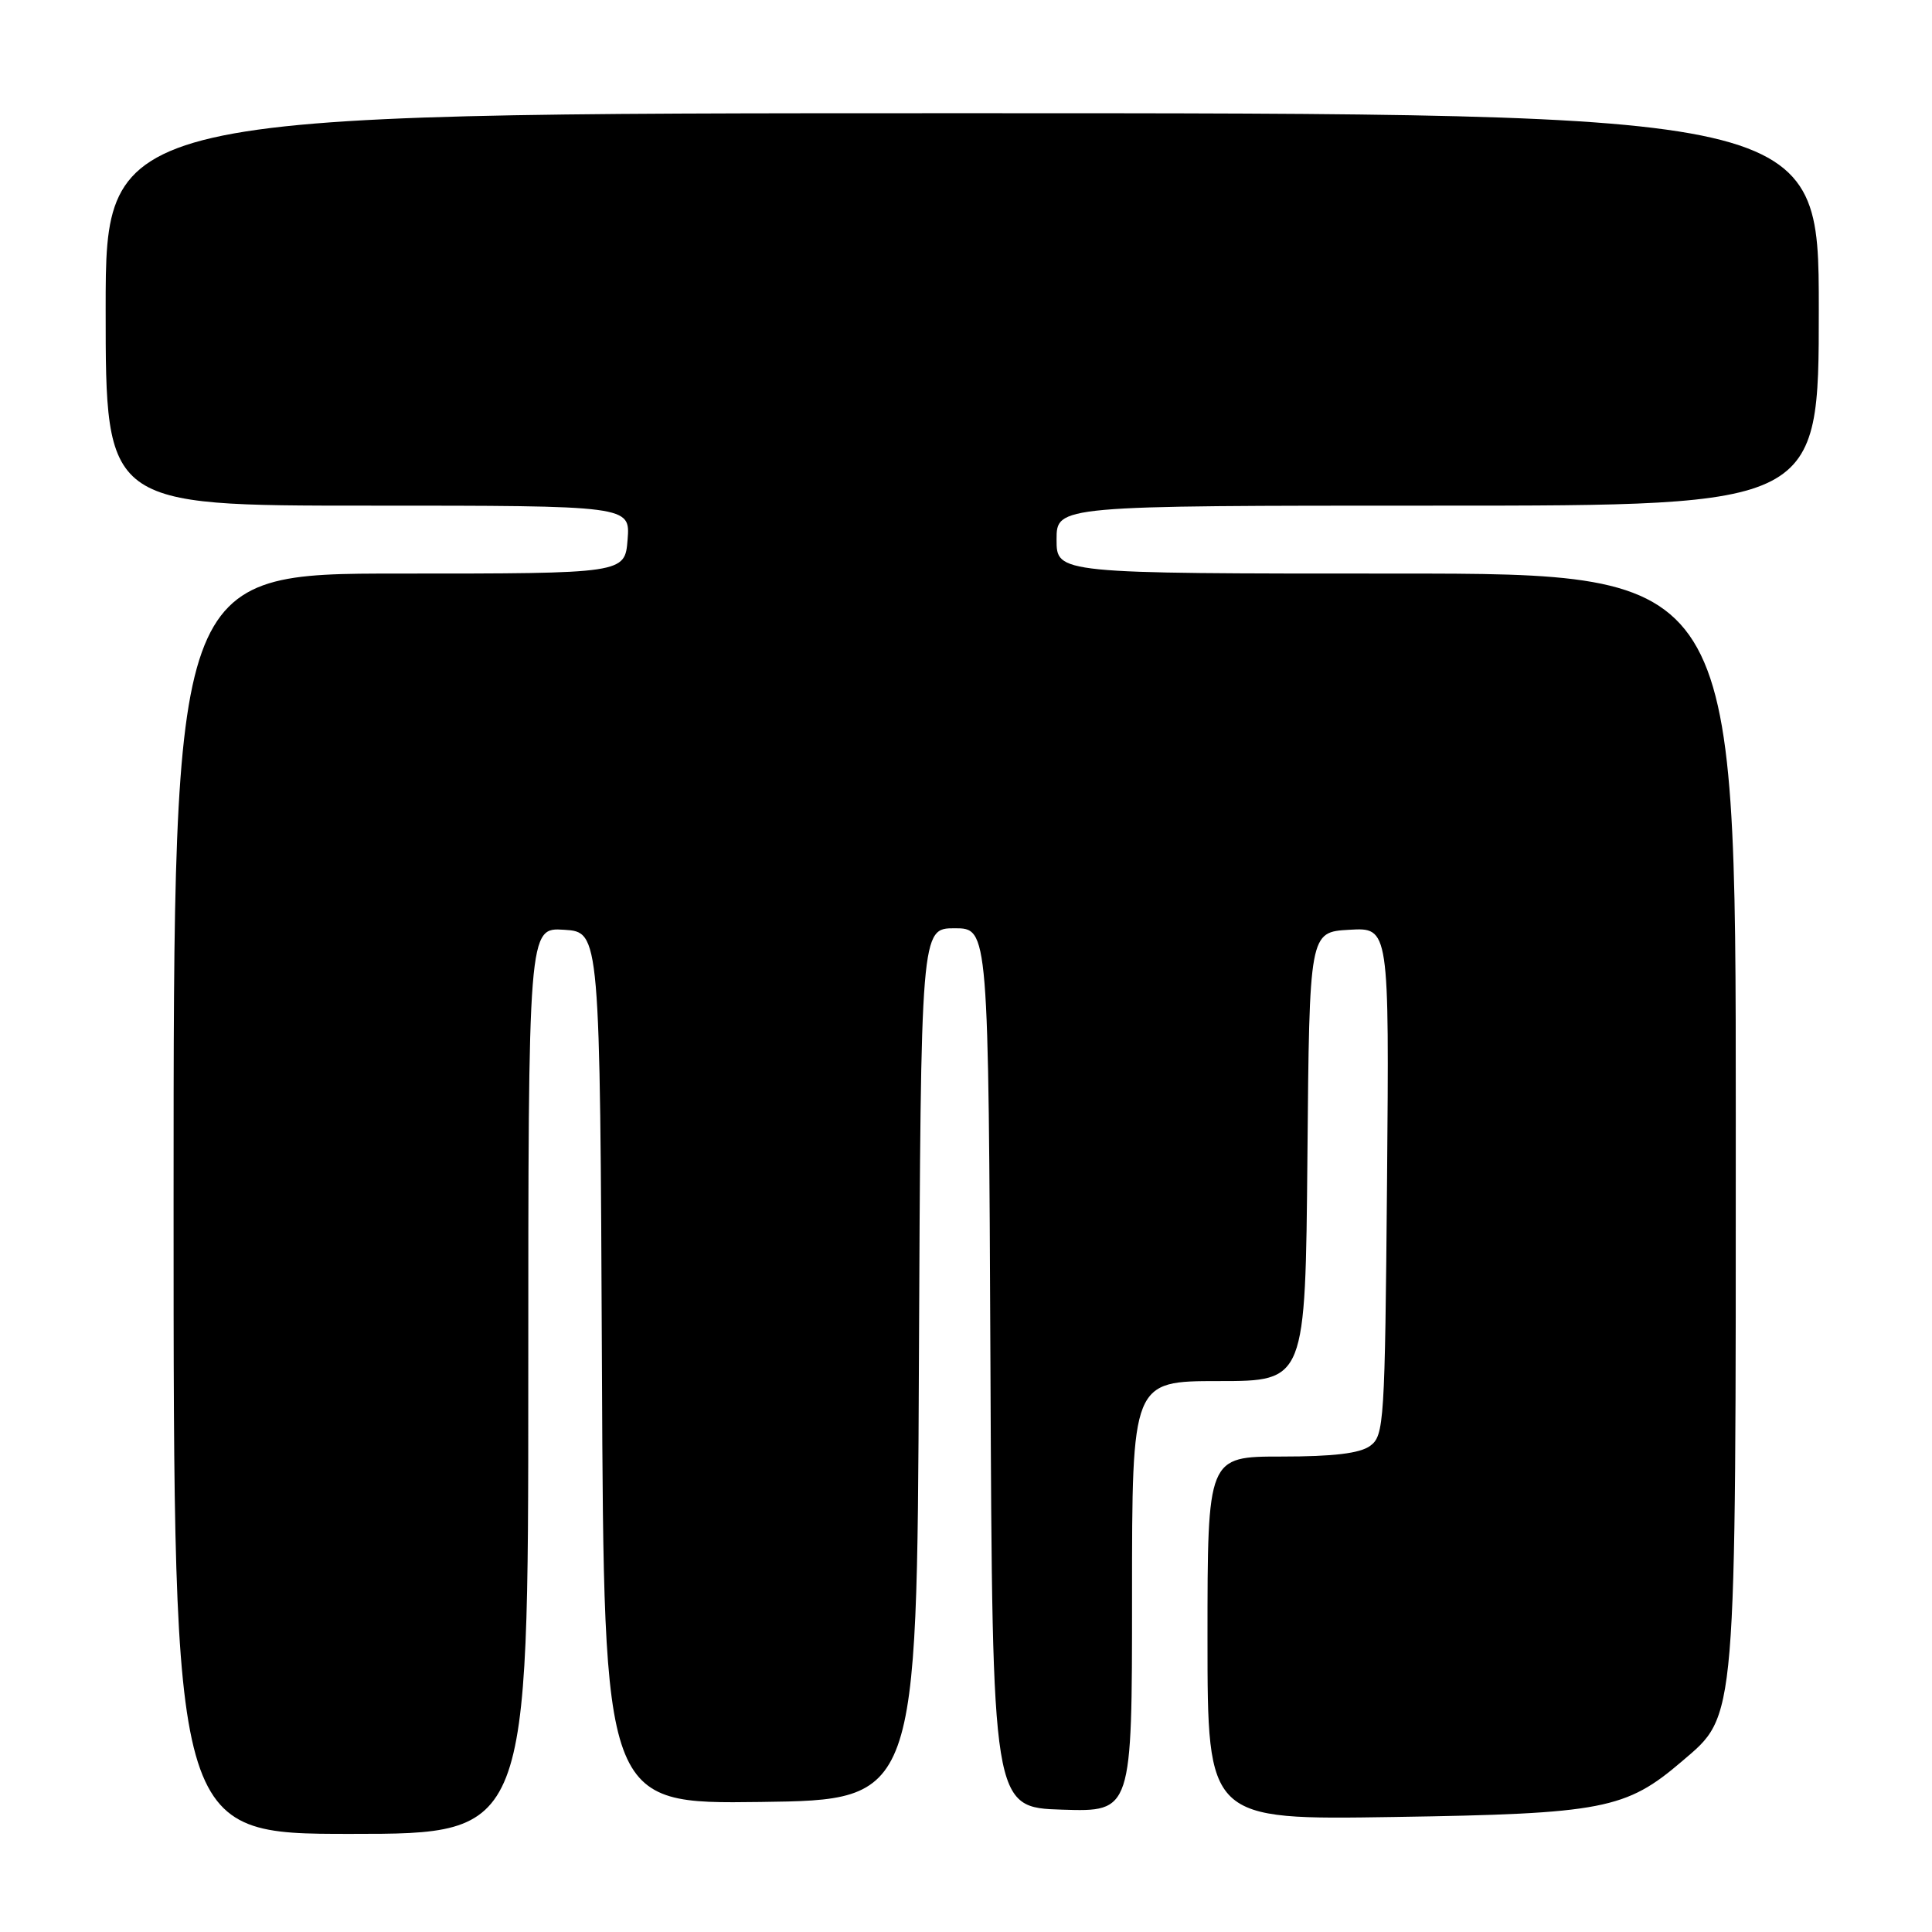 <?xml version="1.0" encoding="UTF-8" standalone="no"?>
<!DOCTYPE svg PUBLIC "-//W3C//DTD SVG 1.1//EN" "http://www.w3.org/Graphics/SVG/1.1/DTD/svg11.dtd" >
<svg xmlns="http://www.w3.org/2000/svg" xmlns:xlink="http://www.w3.org/1999/xlink" version="1.1" viewBox="0 0 256 256">
 <g >
 <path fill="currentColor"
d=" M 70.00 182.95 C 70.00 122.89 70.00 122.89 74.75 123.20 C 79.50 123.50 79.50 123.50 79.76 181.27 C 80.02 239.04 80.02 239.04 100.76 238.77 C 121.50 238.50 121.50 238.50 121.76 180.75 C 122.02 123.00 122.02 123.00 126.50 123.00 C 130.98 123.00 130.98 123.00 131.24 181.25 C 131.50 239.50 131.50 239.50 140.75 239.79 C 150.00 240.08 150.00 240.08 150.00 211.54 C 150.00 183.00 150.00 183.00 161.49 183.00 C 172.97 183.00 172.97 183.00 173.24 153.25 C 173.50 123.50 173.50 123.50 178.79 123.20 C 184.08 122.89 184.08 122.89 183.79 156.53 C 183.51 188.49 183.40 190.23 181.56 191.58 C 180.20 192.58 176.70 193.00 169.81 193.00 C 160.00 193.00 160.00 193.00 160.00 217.08 C 160.00 241.15 160.00 241.15 184.75 240.76 C 212.41 240.33 215.44 239.74 222.86 233.39 C 230.17 227.13 230.00 229.13 230.00 147.82 C 230.00 76.00 230.00 76.00 185.00 76.00 C 140.00 76.00 140.00 76.00 140.00 71.50 C 140.00 67.00 140.00 67.00 190.50 67.00 C 241.00 67.00 241.00 67.00 241.00 41.00 C 241.00 15.00 241.00 15.00 127.50 15.00 C 14.00 15.00 14.00 15.00 14.00 41.00 C 14.00 67.00 14.00 67.00 48.76 67.00 C 83.51 67.00 83.51 67.00 83.16 71.50 C 82.80 76.00 82.80 76.00 52.90 76.00 C 23.00 76.00 23.00 76.00 23.00 159.50 C 23.00 243.00 23.00 243.00 46.50 243.00 C 70.00 243.00 70.00 243.00 70.00 182.95 Z "/>
</g>
</svg>